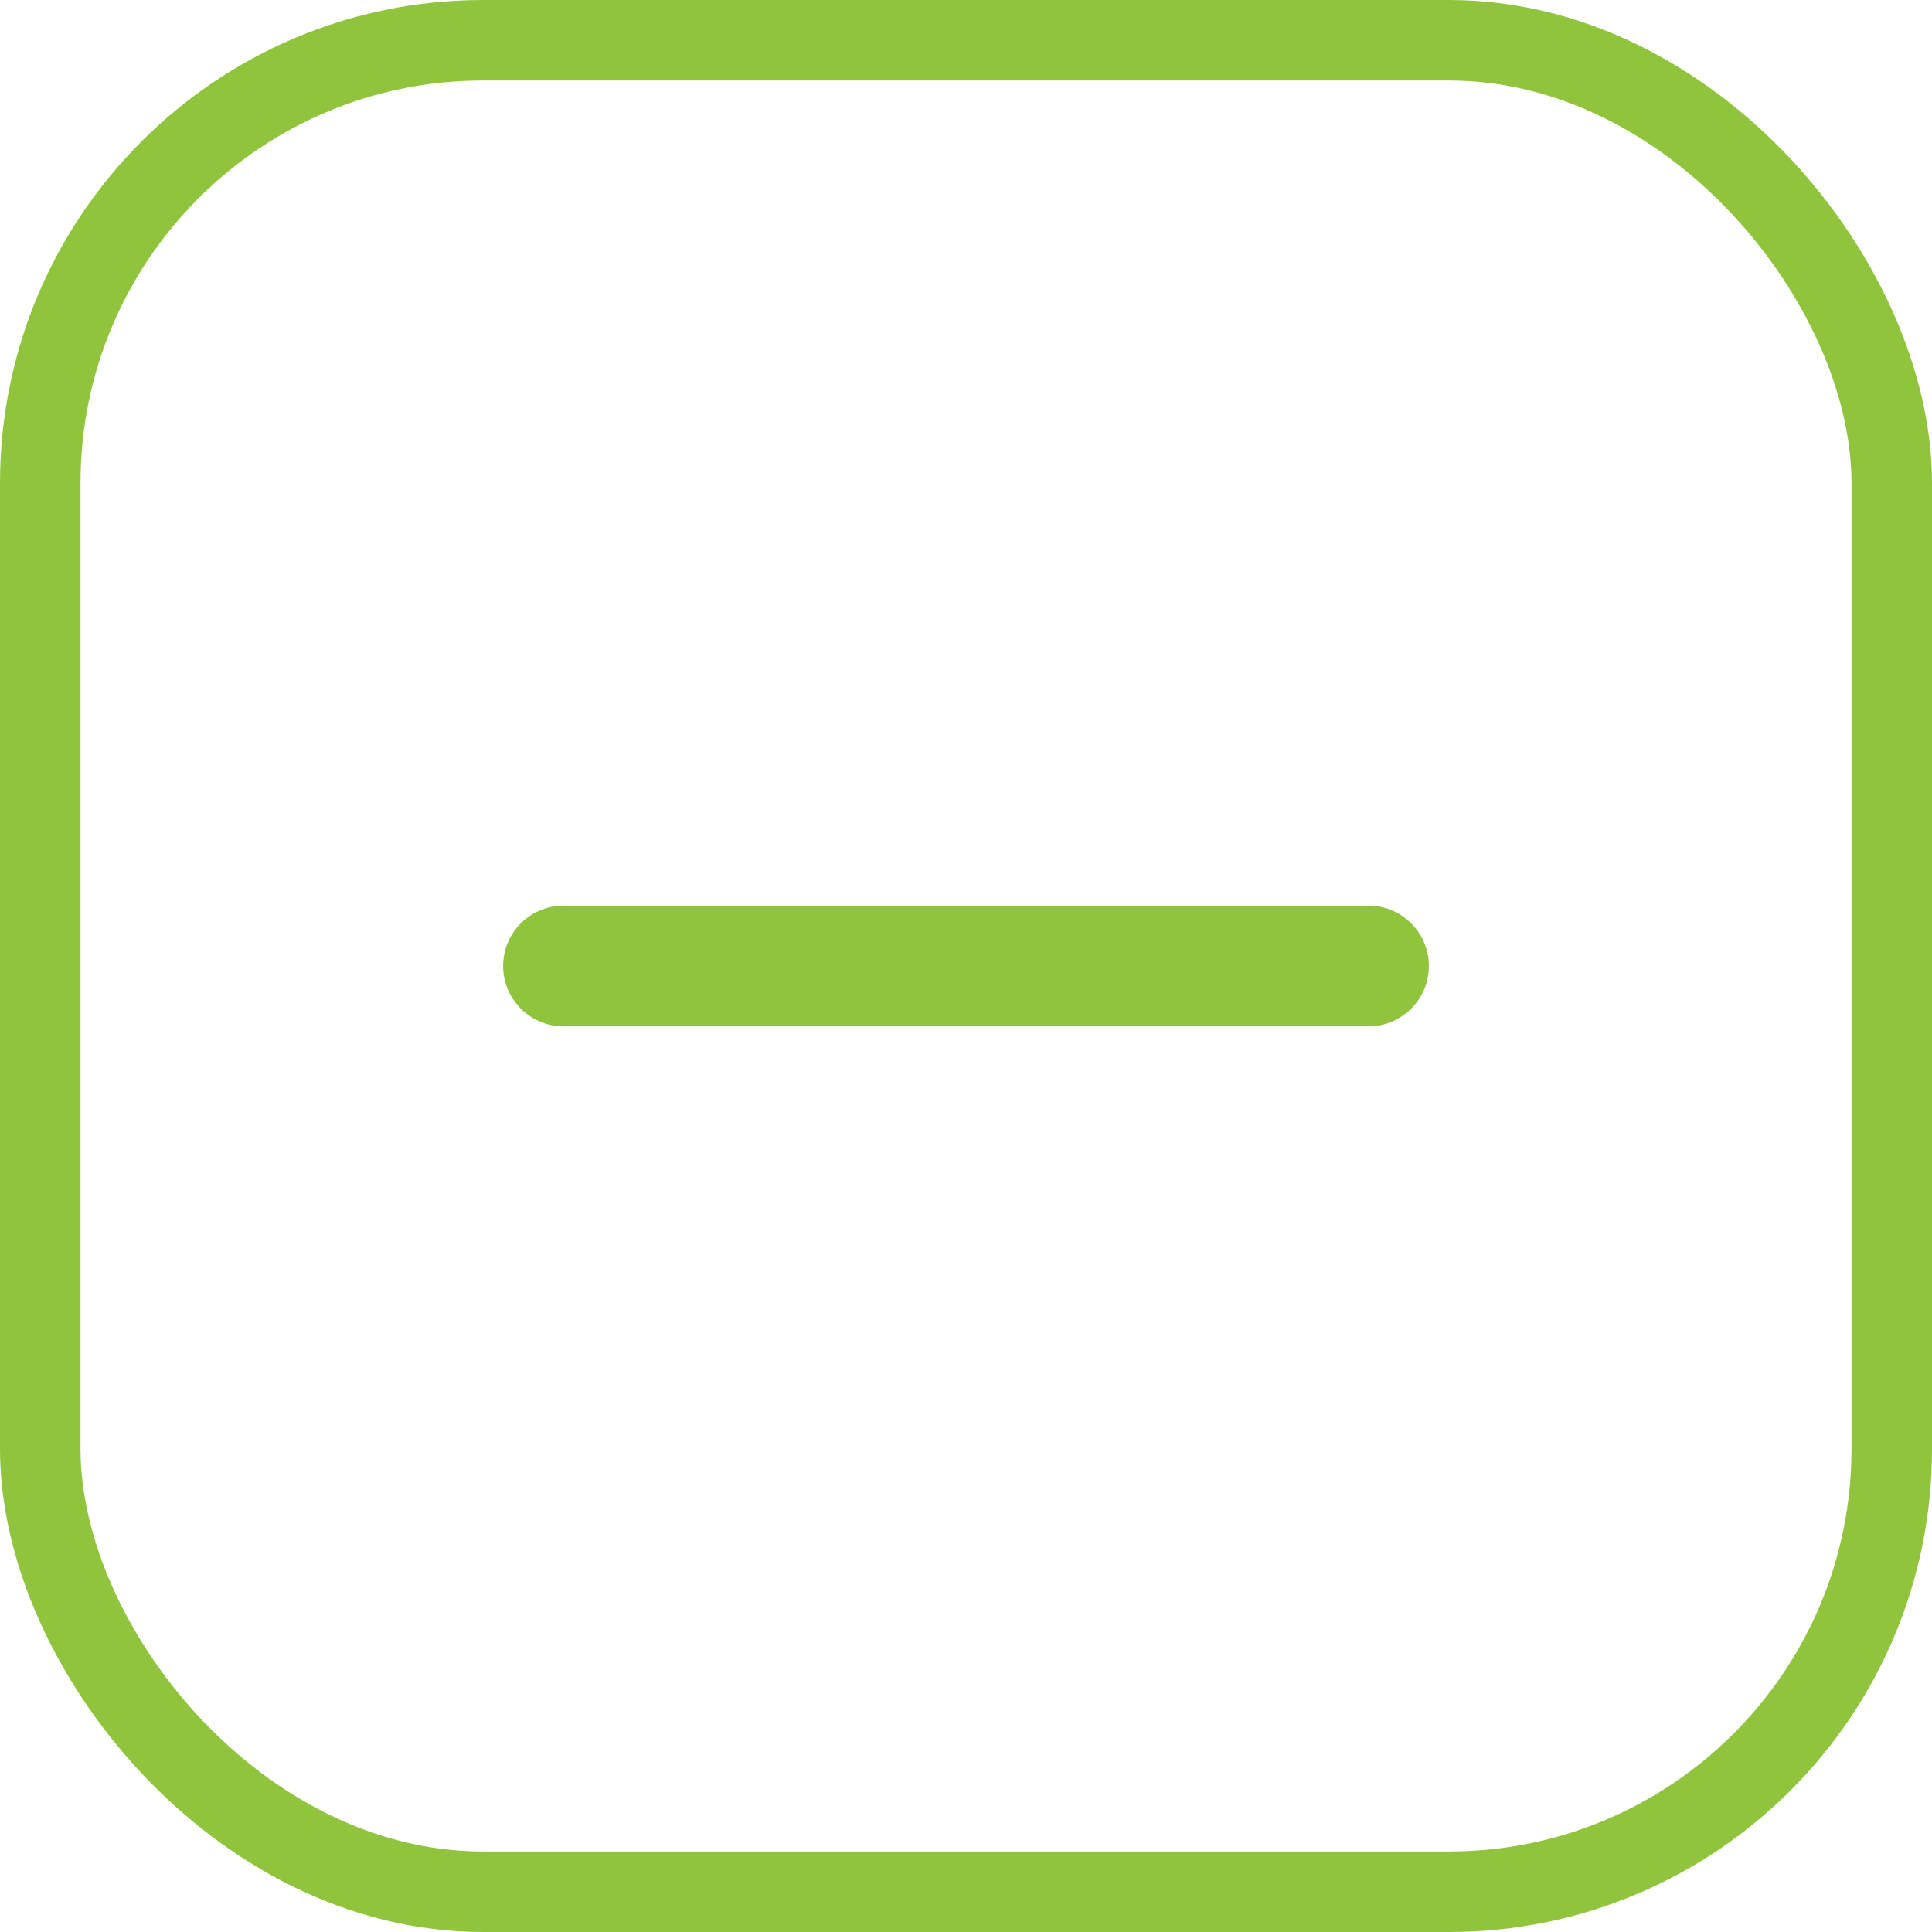 <svg width="24" height="24" viewBox="0 0 24 24" fill="none" xmlns="http://www.w3.org/2000/svg">
<rect x="0.5" y="0.5" width="23" height="23" rx="5.5" stroke="#91C43D"/>
<path d="M7 12H17Z" fill="#91C43D"/>
<path d="M7 12H17" stroke="#91C43D" stroke-width="1.5" stroke-linecap="round" stroke-linejoin="round"/>
</svg>
